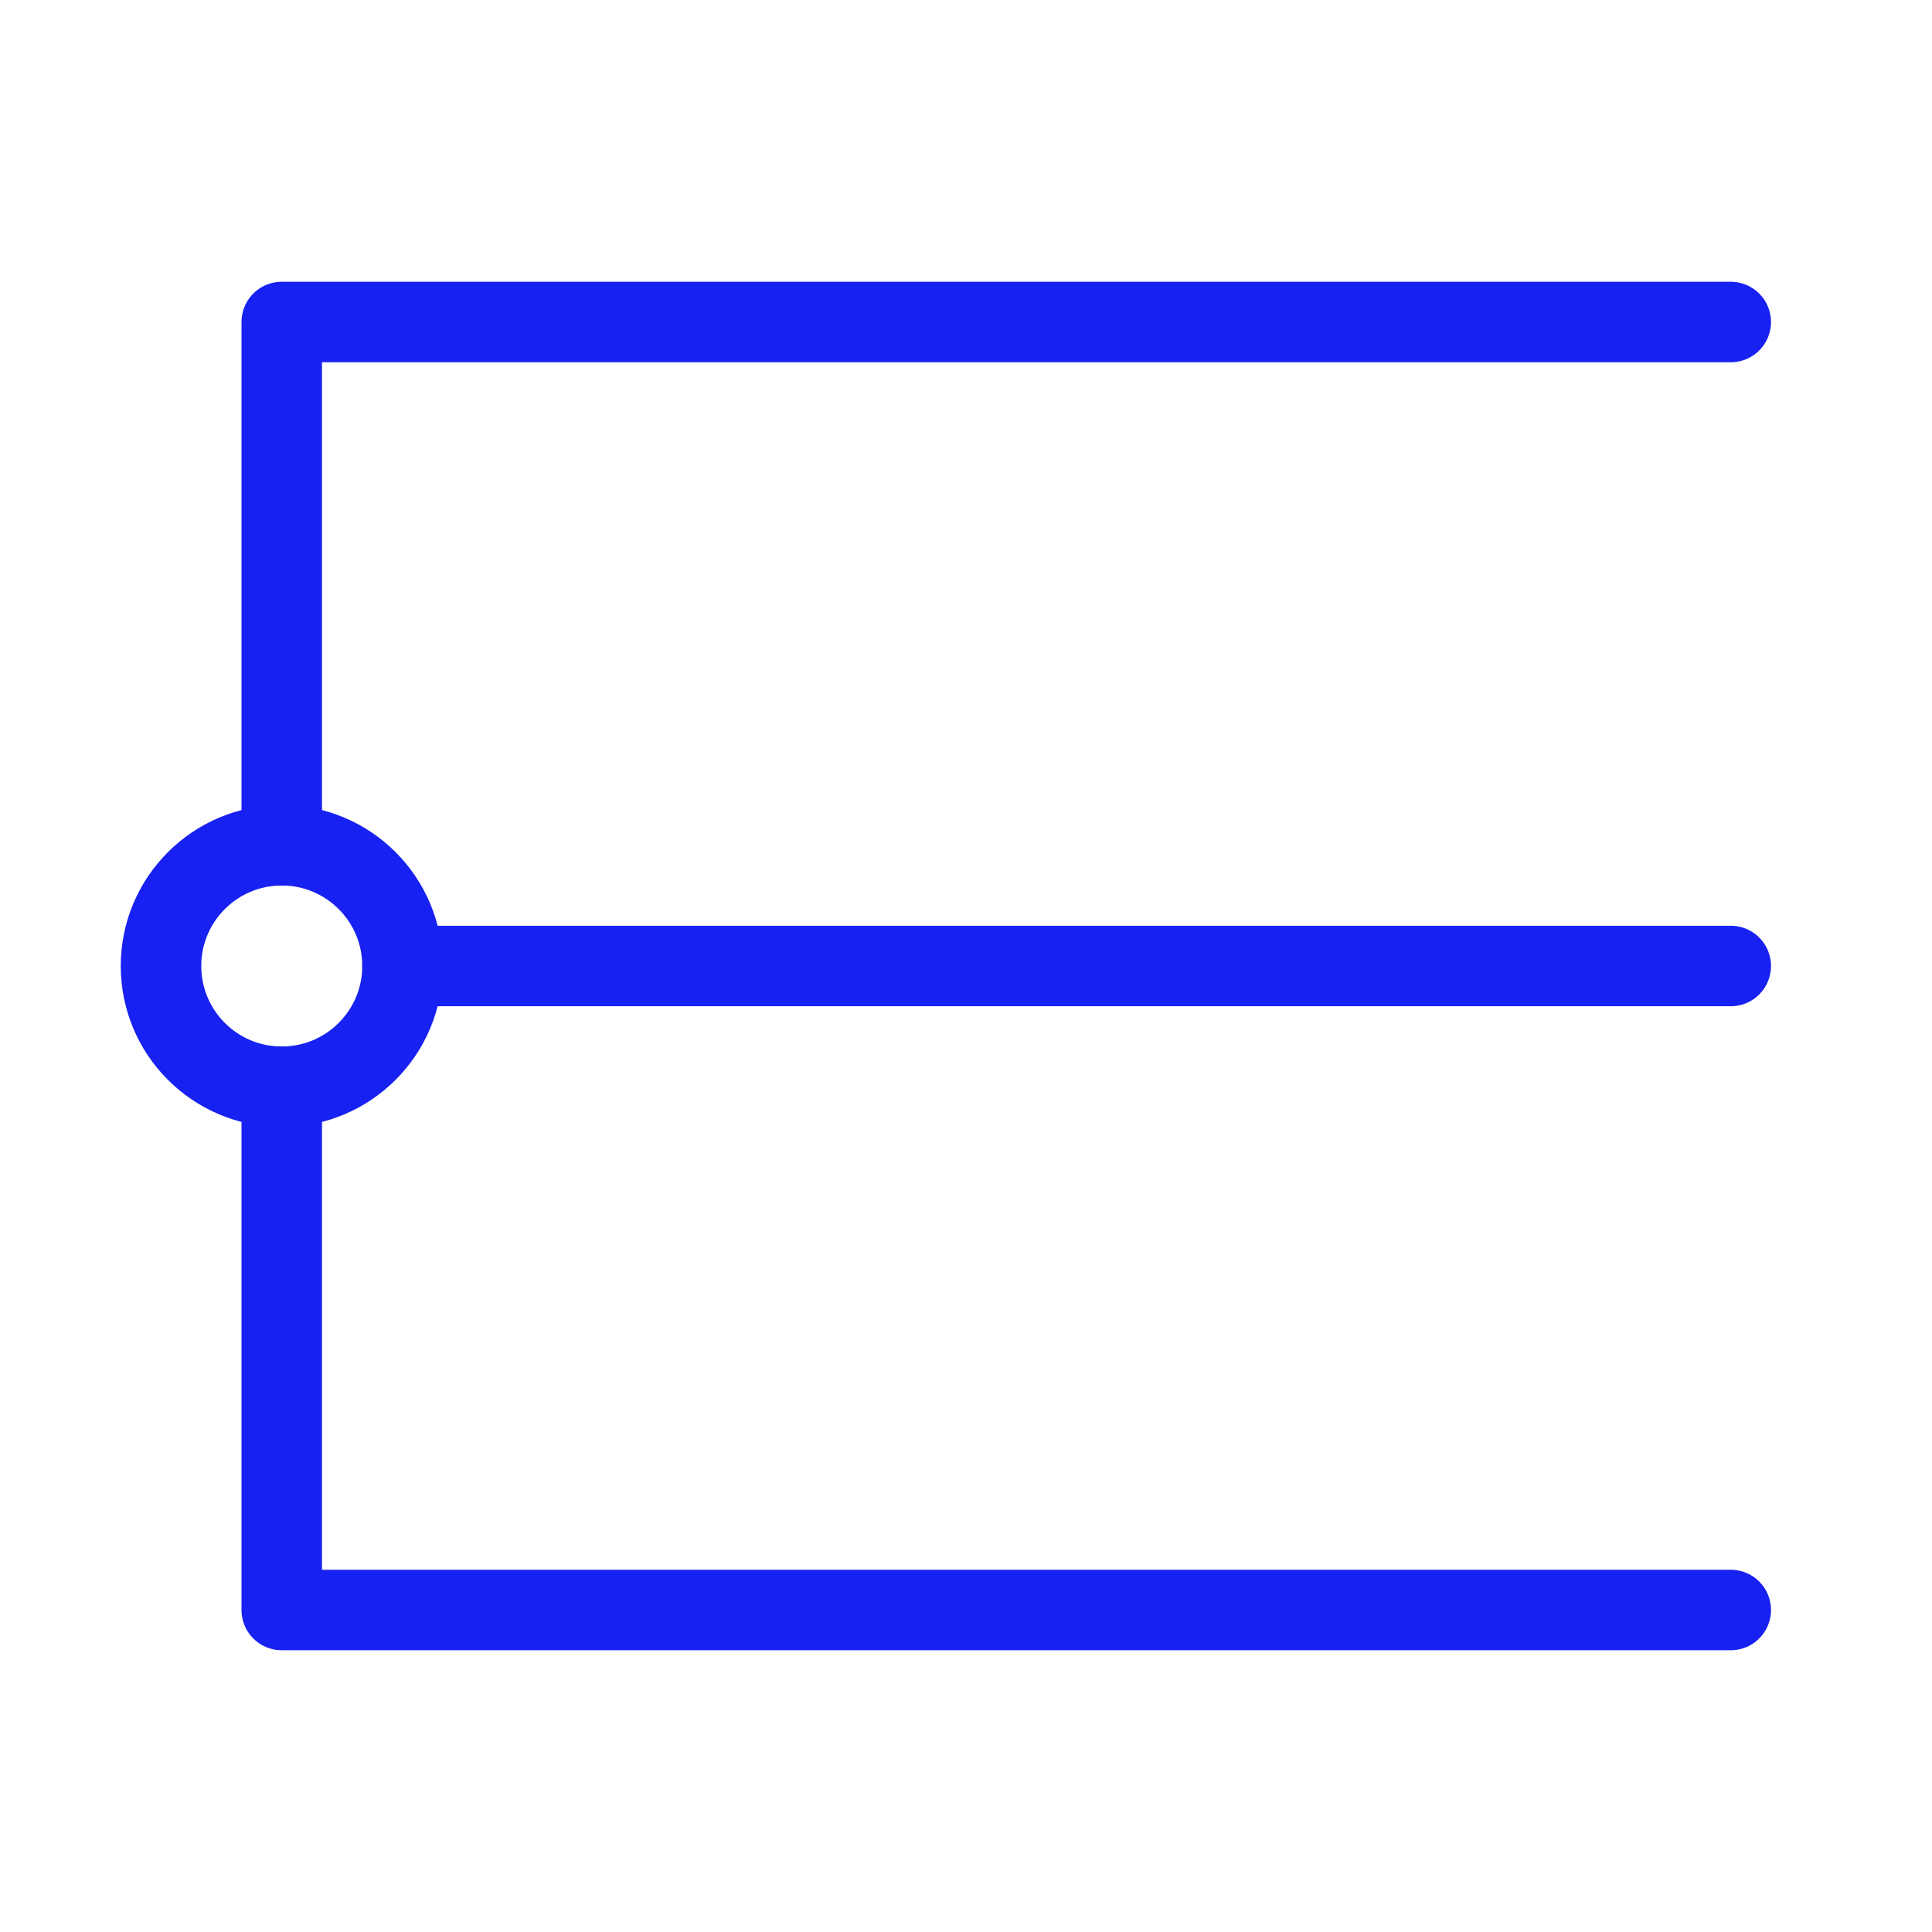<?xml version="1.0" encoding="UTF-8"?><svg width="24" height="24" viewBox="0 0 48 48" fill="none" xmlns="http://www.w3.org/2000/svg"><path d="M43 40H23.286C20.041 40 7 40 7 40L7 27M43 8H23.286C14.291 8 7 8 7 8L7 21M43 24H10" stroke="#1721F1" stroke-width="2" stroke-linecap="round" stroke-linejoin="round"/><circle cx="7" cy="24" r="3" stroke="#1721F1" stroke-width="2" stroke-linecap="round" stroke-linejoin="round"/></svg>